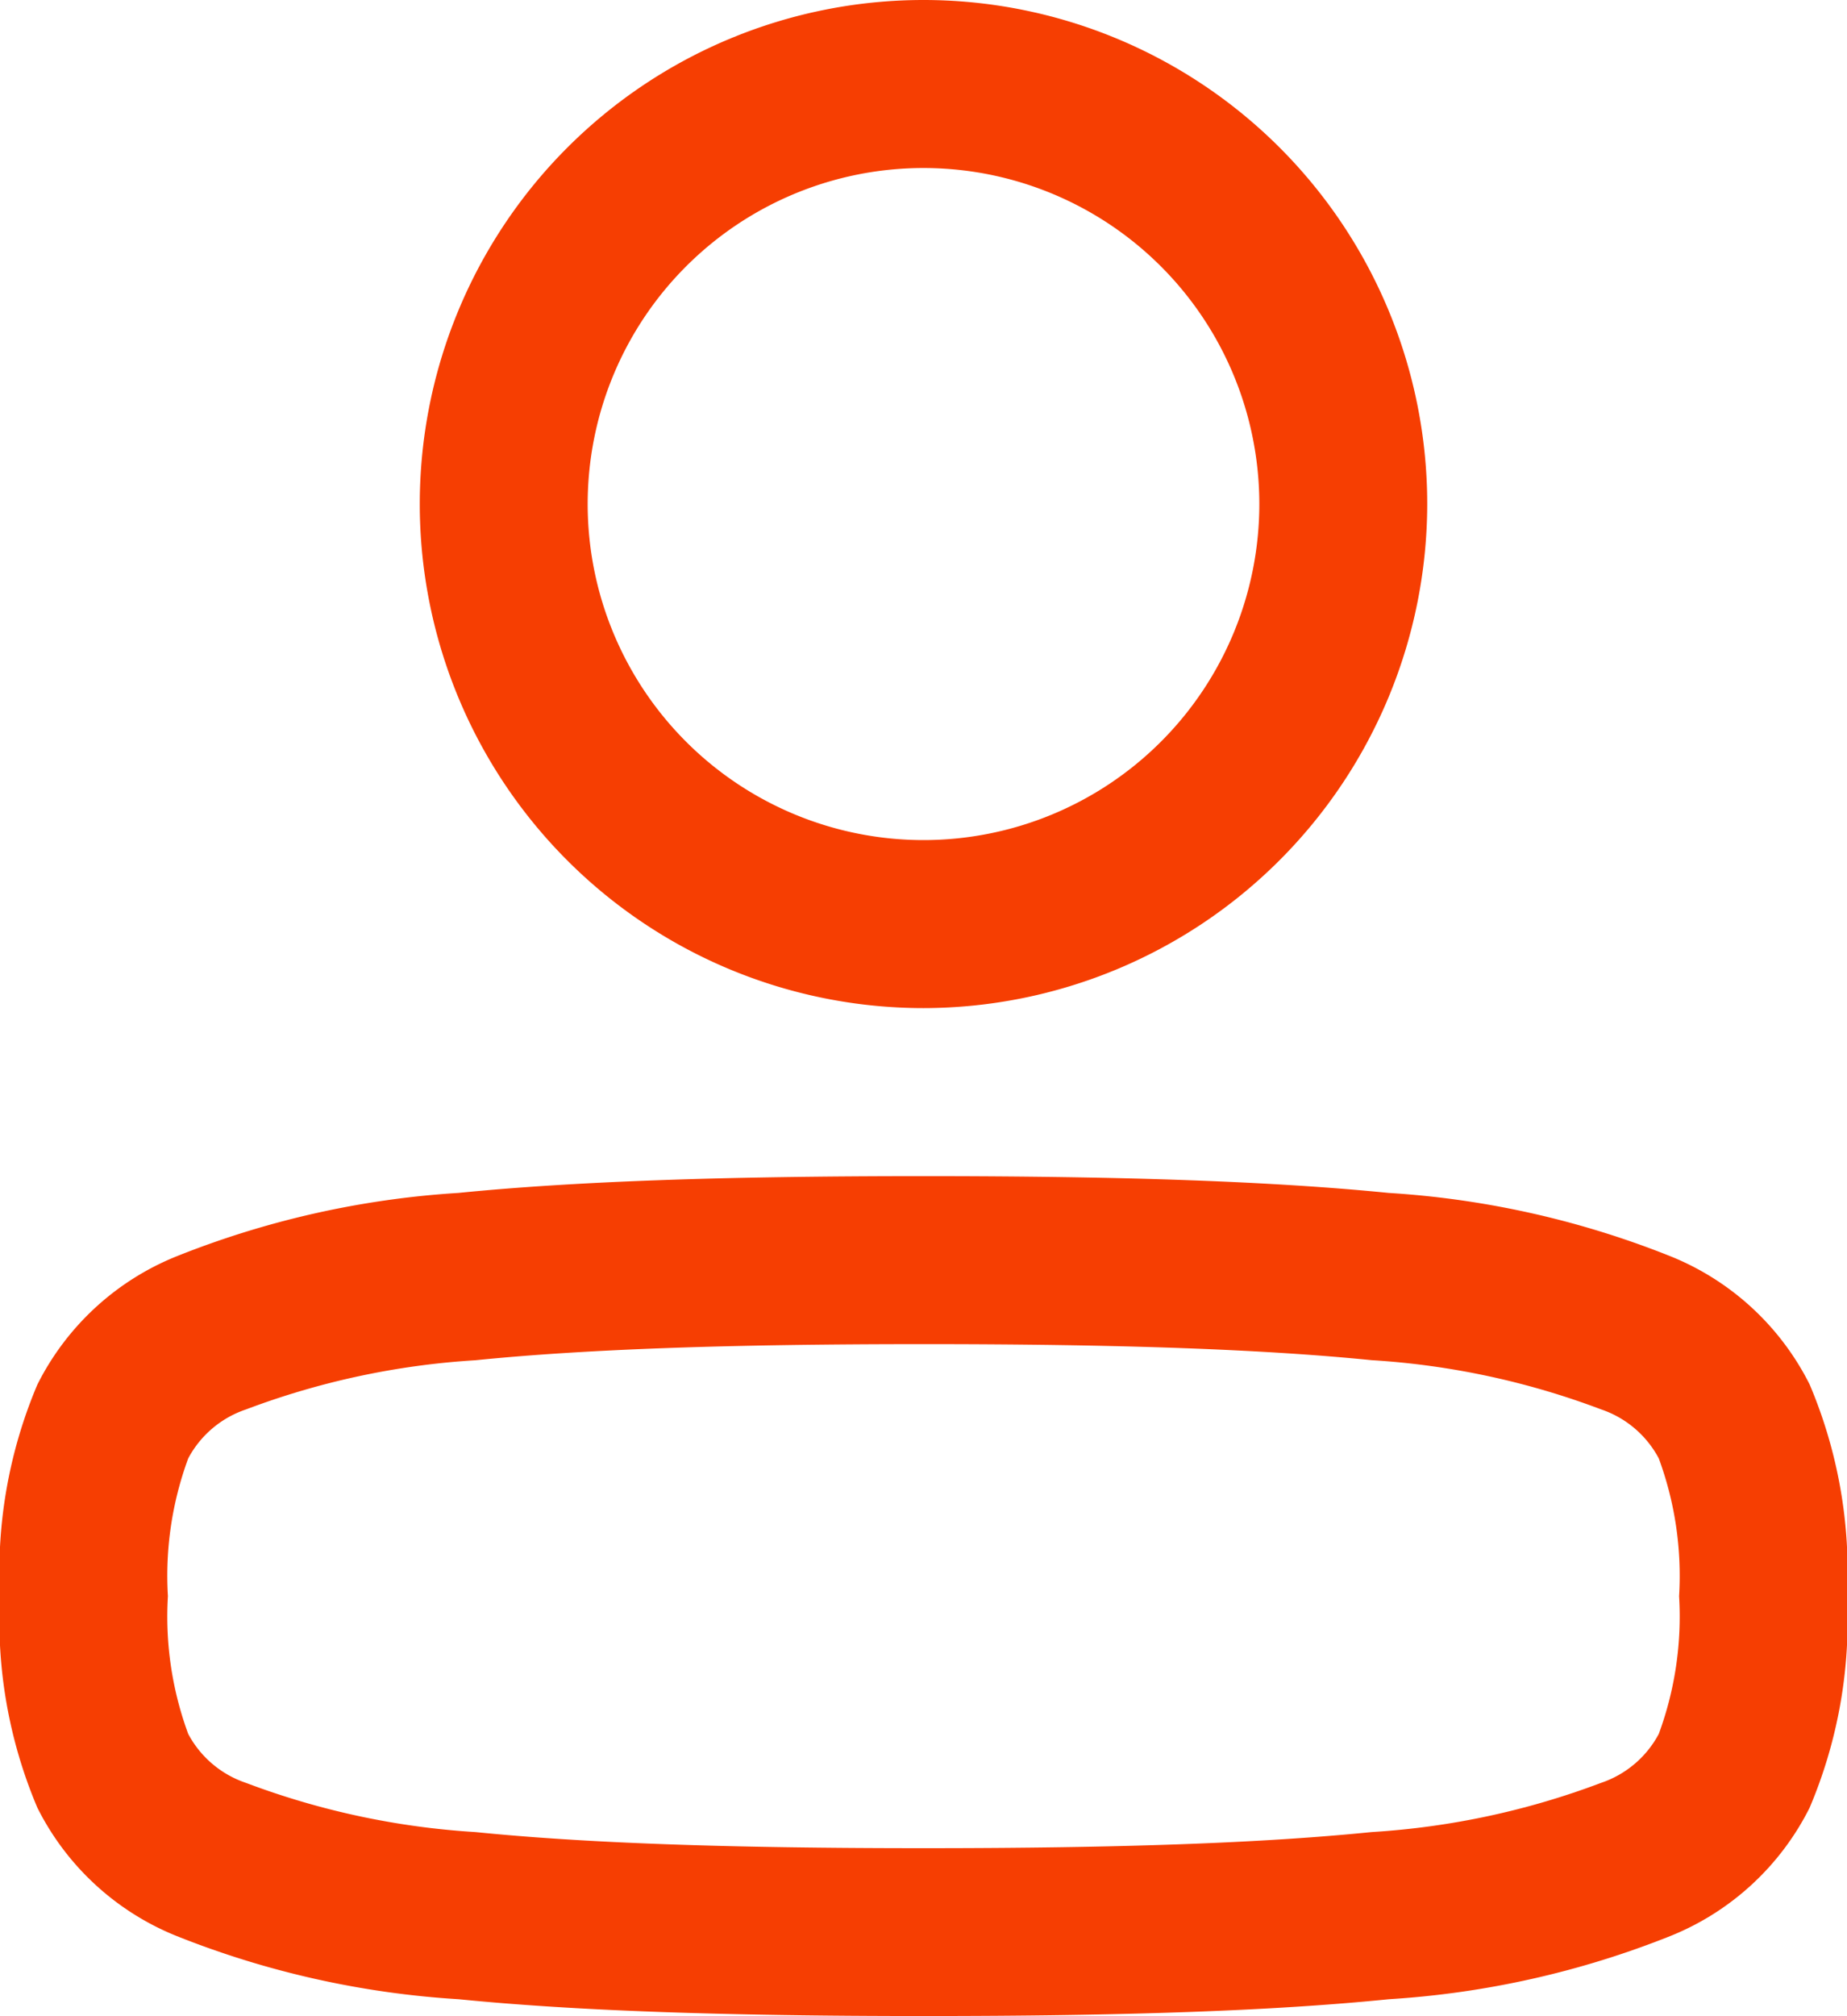 <svg id="Group_830" data-name="Group 830" xmlns="http://www.w3.org/2000/svg" width="22" height="24" viewBox="0 0 22 24">
  <path id="Path_8036" data-name="Path 8036" d="M11,14c2.414,0,4.175.064,5.54.2a10.85,10.85,0,0,1,3.357.754,3.184,3.184,0,0,1,1.658,1.526A5.7,5.7,0,0,1,22,19a5.7,5.7,0,0,1-.445,2.518A3.184,3.184,0,0,1,19.9,23.044a10.851,10.851,0,0,1-3.357.754c-1.366.138-3.126.2-5.54.2s-4.175-.064-5.54-.2A10.851,10.851,0,0,1,2.1,23.044,3.184,3.184,0,0,1,.445,21.518,5.7,5.7,0,0,1,0,19a5.7,5.7,0,0,1,.445-2.518A3.184,3.184,0,0,1,2.1,14.956,10.851,10.851,0,0,1,5.46,14.2C6.825,14.064,8.586,14,11,14Zm0,8c2.346,0,4.042-.061,5.339-.192a9.334,9.334,0,0,0,2.73-.585,1.22,1.22,0,0,0,.689-.583A4.038,4.038,0,0,0,20,19a4.038,4.038,0,0,0-.242-1.64,1.22,1.22,0,0,0-.689-.584,9.334,9.334,0,0,0-2.73-.585C15.042,16.061,13.346,16,11,16s-4.042.061-5.339.192a9.335,9.335,0,0,0-2.73.585,1.22,1.22,0,0,0-.689.583A4.038,4.038,0,0,0,2,19a4.038,4.038,0,0,0,.242,1.64,1.22,1.22,0,0,0,.689.583,9.335,9.335,0,0,0,2.73.585C6.958,21.939,8.654,22,11,22Z" fill="#f63e02"/>
  <path id="Ellipse_35" data-name="Ellipse 35" d="M5-1A6,6,0,1,1-1,5,6.007,6.007,0,0,1,5-1ZM5,9A4,4,0,1,0,1,5,4,4,0,0,0,5,9Z" transform="translate(16 11) rotate(180)" fill="#f63e02"/>
</svg>
